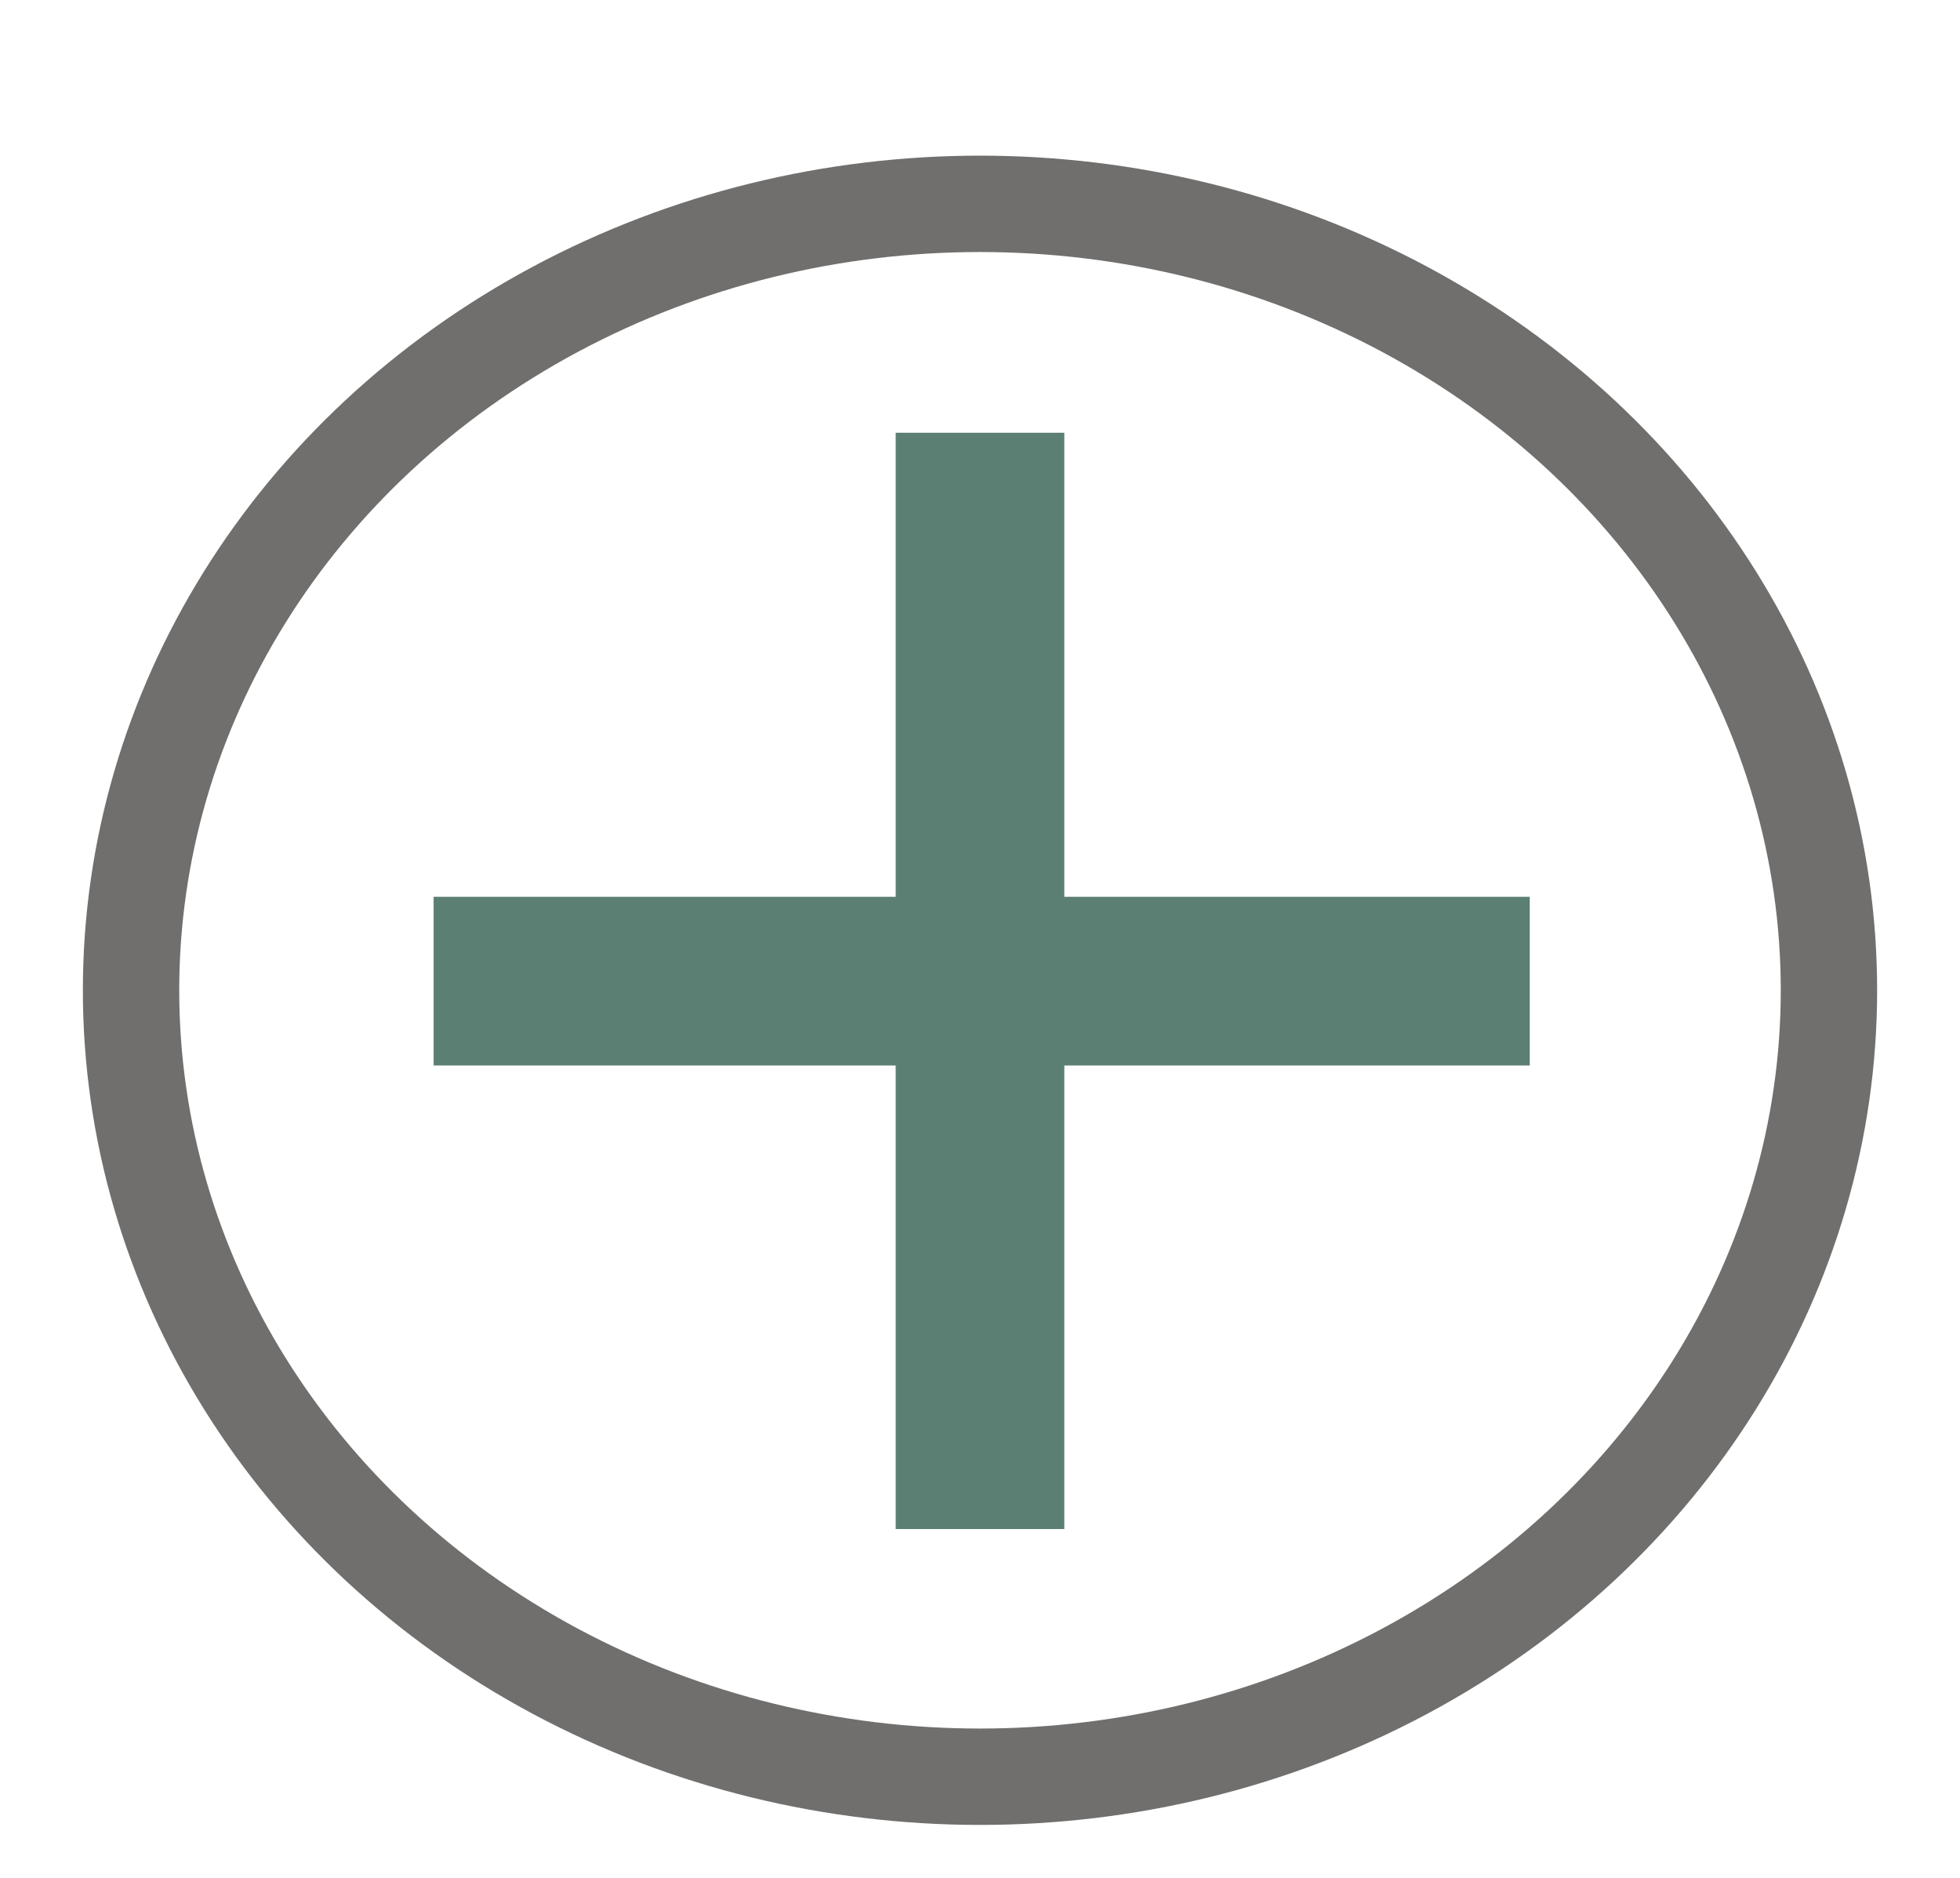 <?xml version="1.0" encoding="utf-8"?>
<!-- Generator: Adobe Illustrator 19.1.0, SVG Export Plug-In . SVG Version: 6.00 Build 0)  -->
<svg version="1.1" id="Layer_1" xmlns="http://www.w3.org/2000/svg" xmlns:xlink="http://www.w3.org/1999/xlink" x="0px" y="0px"
	 viewBox="0 0 406.8 389.7" style="enable-background:new 0 0 406.8 389.7;" xml:space="preserve">
<style type="text/css">
	.st0{fill:none;stroke:#706F6E;stroke-width:20;stroke-miterlimit:10;}
	.st1{fill:none;stroke:#5B7F72;stroke-width:35;stroke-miterlimit:10;}
</style>
<ellipse class="st0" cx="203.4" cy="205.5" rx="176.2" ry="163.2"/>
<g>
	<line class="st1" x1="90" y1="203.6" x2="317.5" y2="203.6"/>
	<line class="st1" x1="203.4" y1="317.3" x2="203.4" y2="89.8"/>
</g>
</svg>
